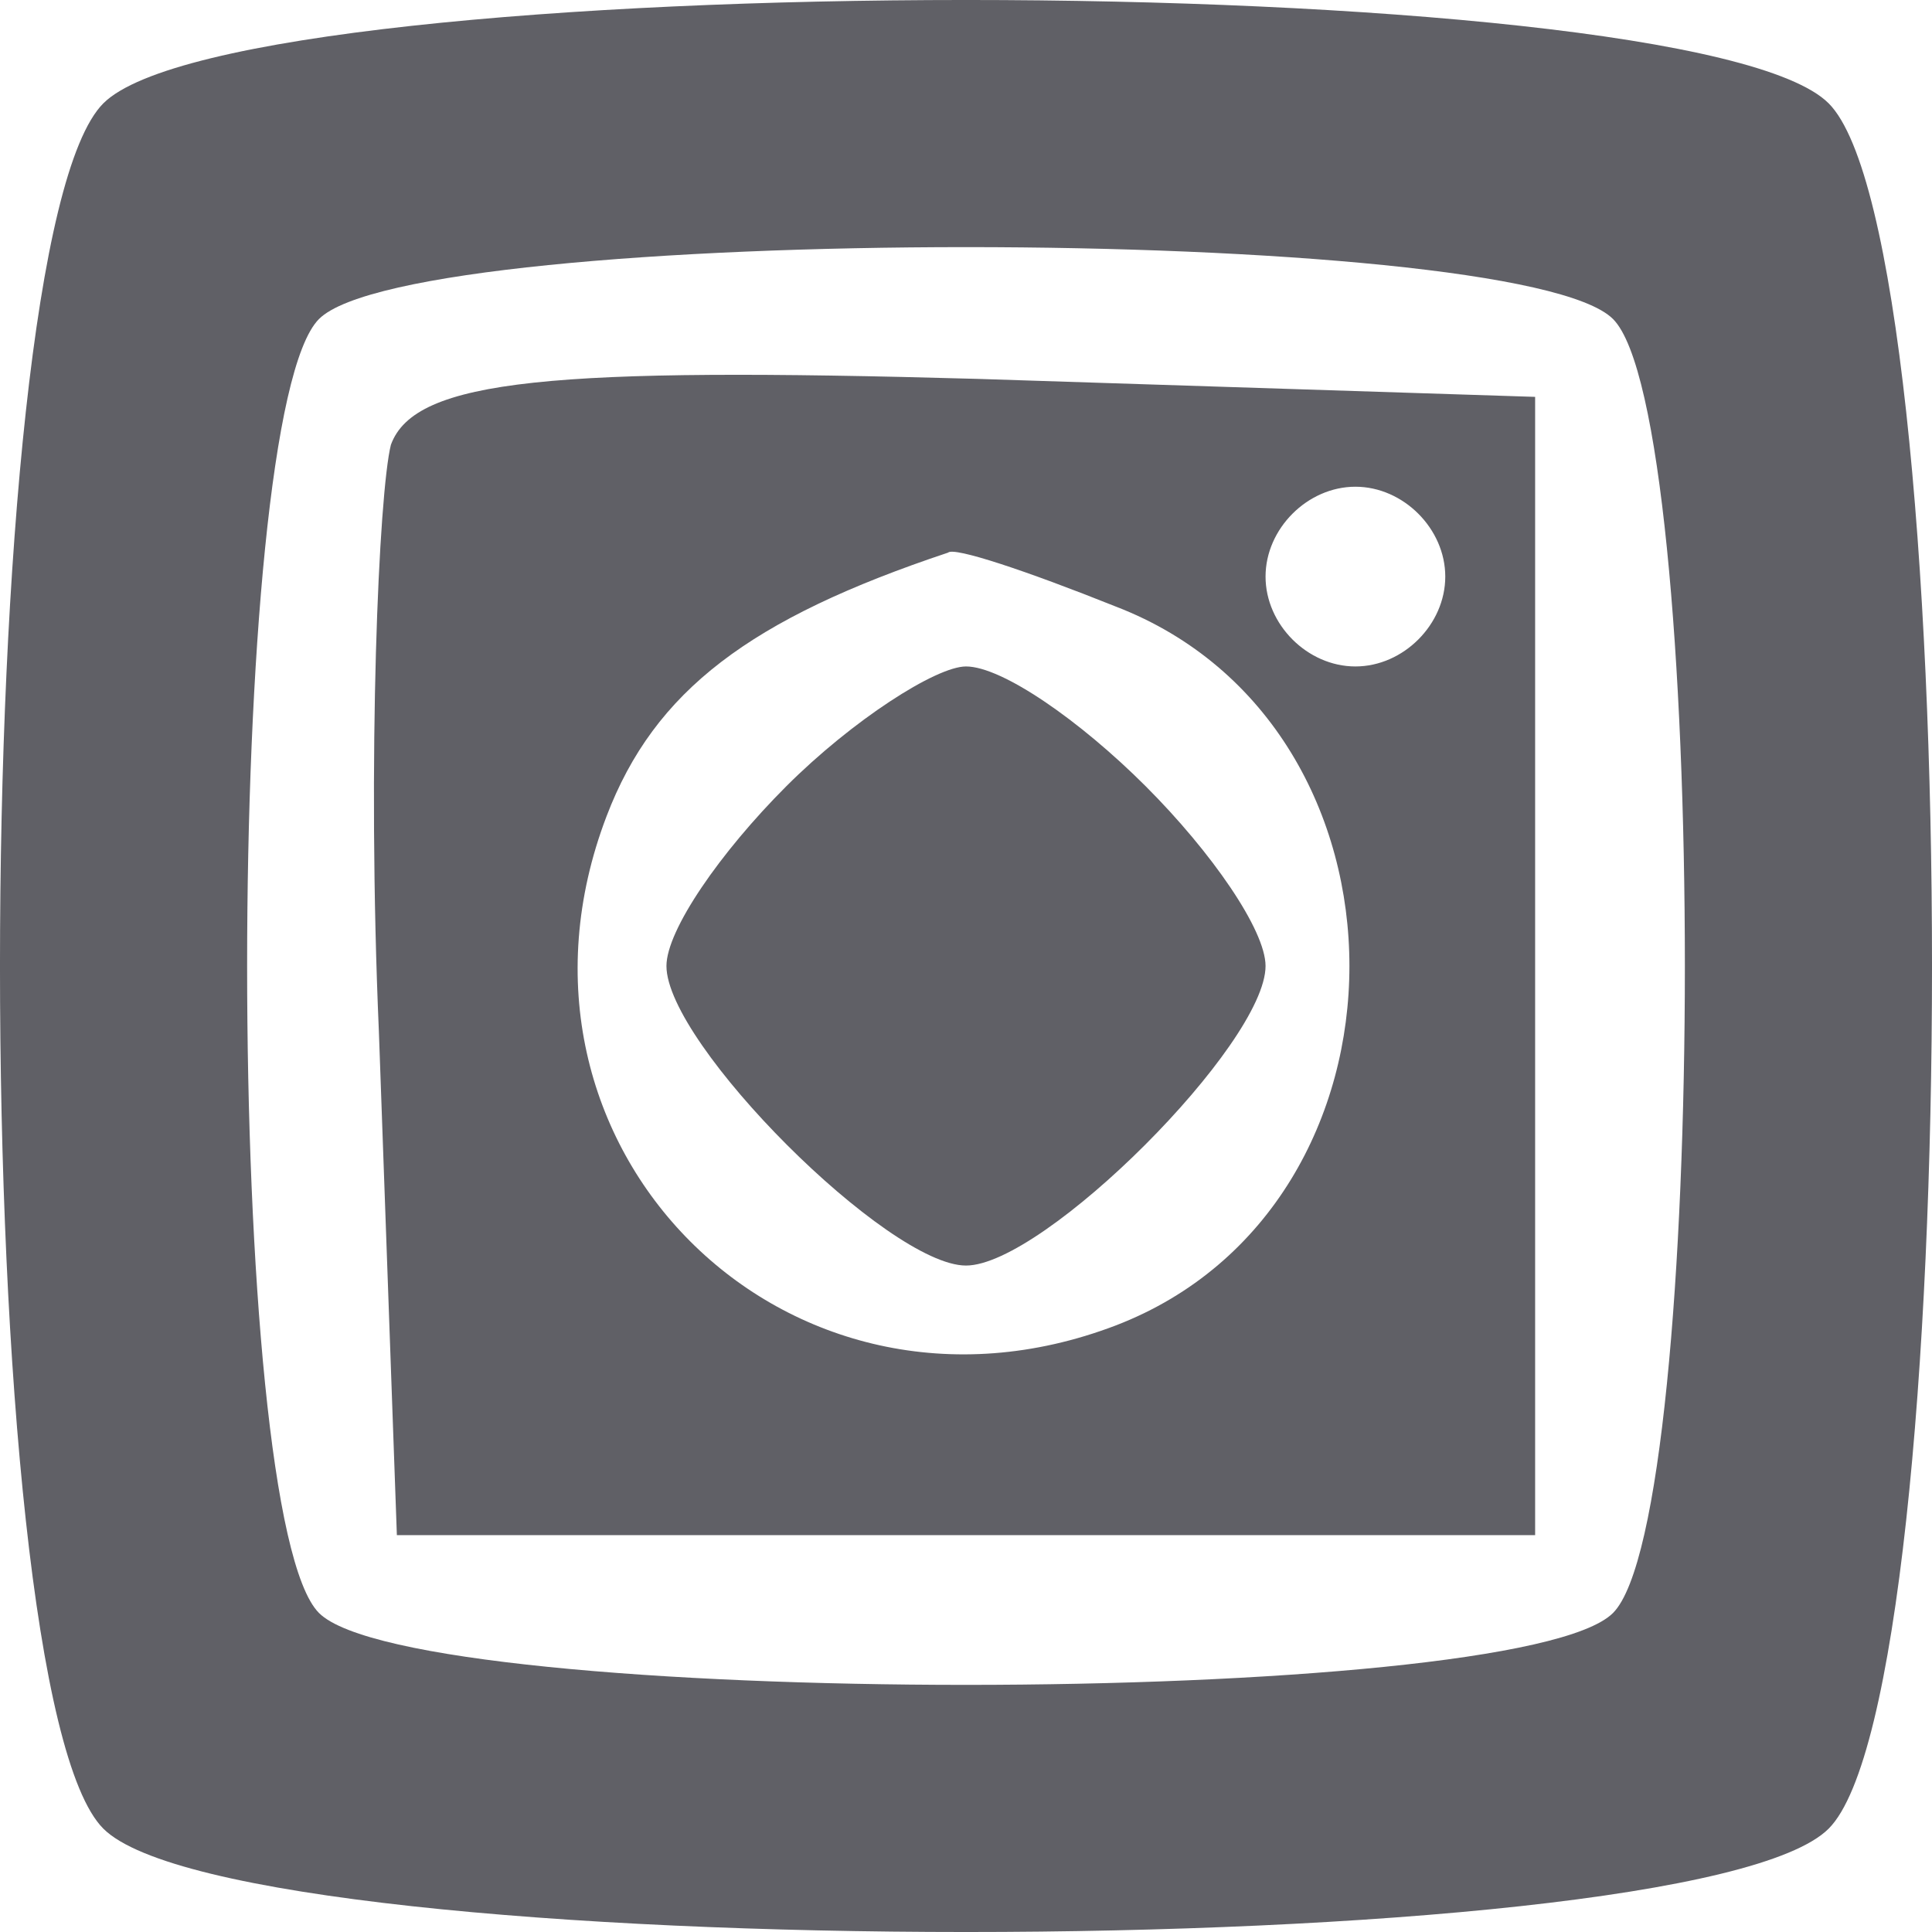 <svg width="43" height="43" viewBox="0 0 43 43" fill="none" xmlns="http://www.w3.org/2000/svg">
<path d="M2.3 2.3C-0.767 5.367 -0.767 37.633 2.3 40.7C5.367 43.767 37.633 43.767 40.7 40.7C43.767 37.633 43.767 5.367 40.7 2.3C37.633 -0.767 5.367 -0.767 2.3 2.3ZM35.9 7.1C38.033 9.233 38.033 33.767 35.9 35.9C33.767 38.033 9.233 38.033 7.1 35.9C4.967 33.767 4.967 9.233 7.1 7.1C9.233 4.967 33.767 4.967 35.9 7.1Z" fill="#606066"/>
<path d="M8.7 9.9C8.433 10.967 8.167 16.833 8.433 22.967L8.833 34.167H21.5H34.167V21.5V8.833L21.767 8.433C12.3 8.167 9.233 8.433 8.7 9.9ZM32.167 12.833C32.167 13.9 31.233 14.833 30.167 14.833C29.1 14.833 28.167 13.9 28.167 12.833C28.167 11.767 29.1 10.833 30.167 10.833C31.233 10.833 32.167 11.767 32.167 12.833ZM24.834 13.5C31.767 16.167 31.767 26.833 24.834 29.5C17.5 32.3 10.7 25.5 13.5 18.167C14.567 15.367 16.7 13.767 21.1 12.3C21.233 12.167 22.834 12.7 24.834 13.5Z" fill="#606066"/>
<path d="M17.5 17.5C16.033 18.967 14.833 20.7 14.833 21.5C14.833 23.233 19.767 28.167 21.5 28.167C23.233 28.167 28.167 23.233 28.167 21.5C28.167 20.7 26.967 18.967 25.5 17.5C24.033 16.033 22.3 14.833 21.5 14.833C20.833 14.833 18.967 16.033 17.5 17.5Z" fill="#606066"/>
</svg>
